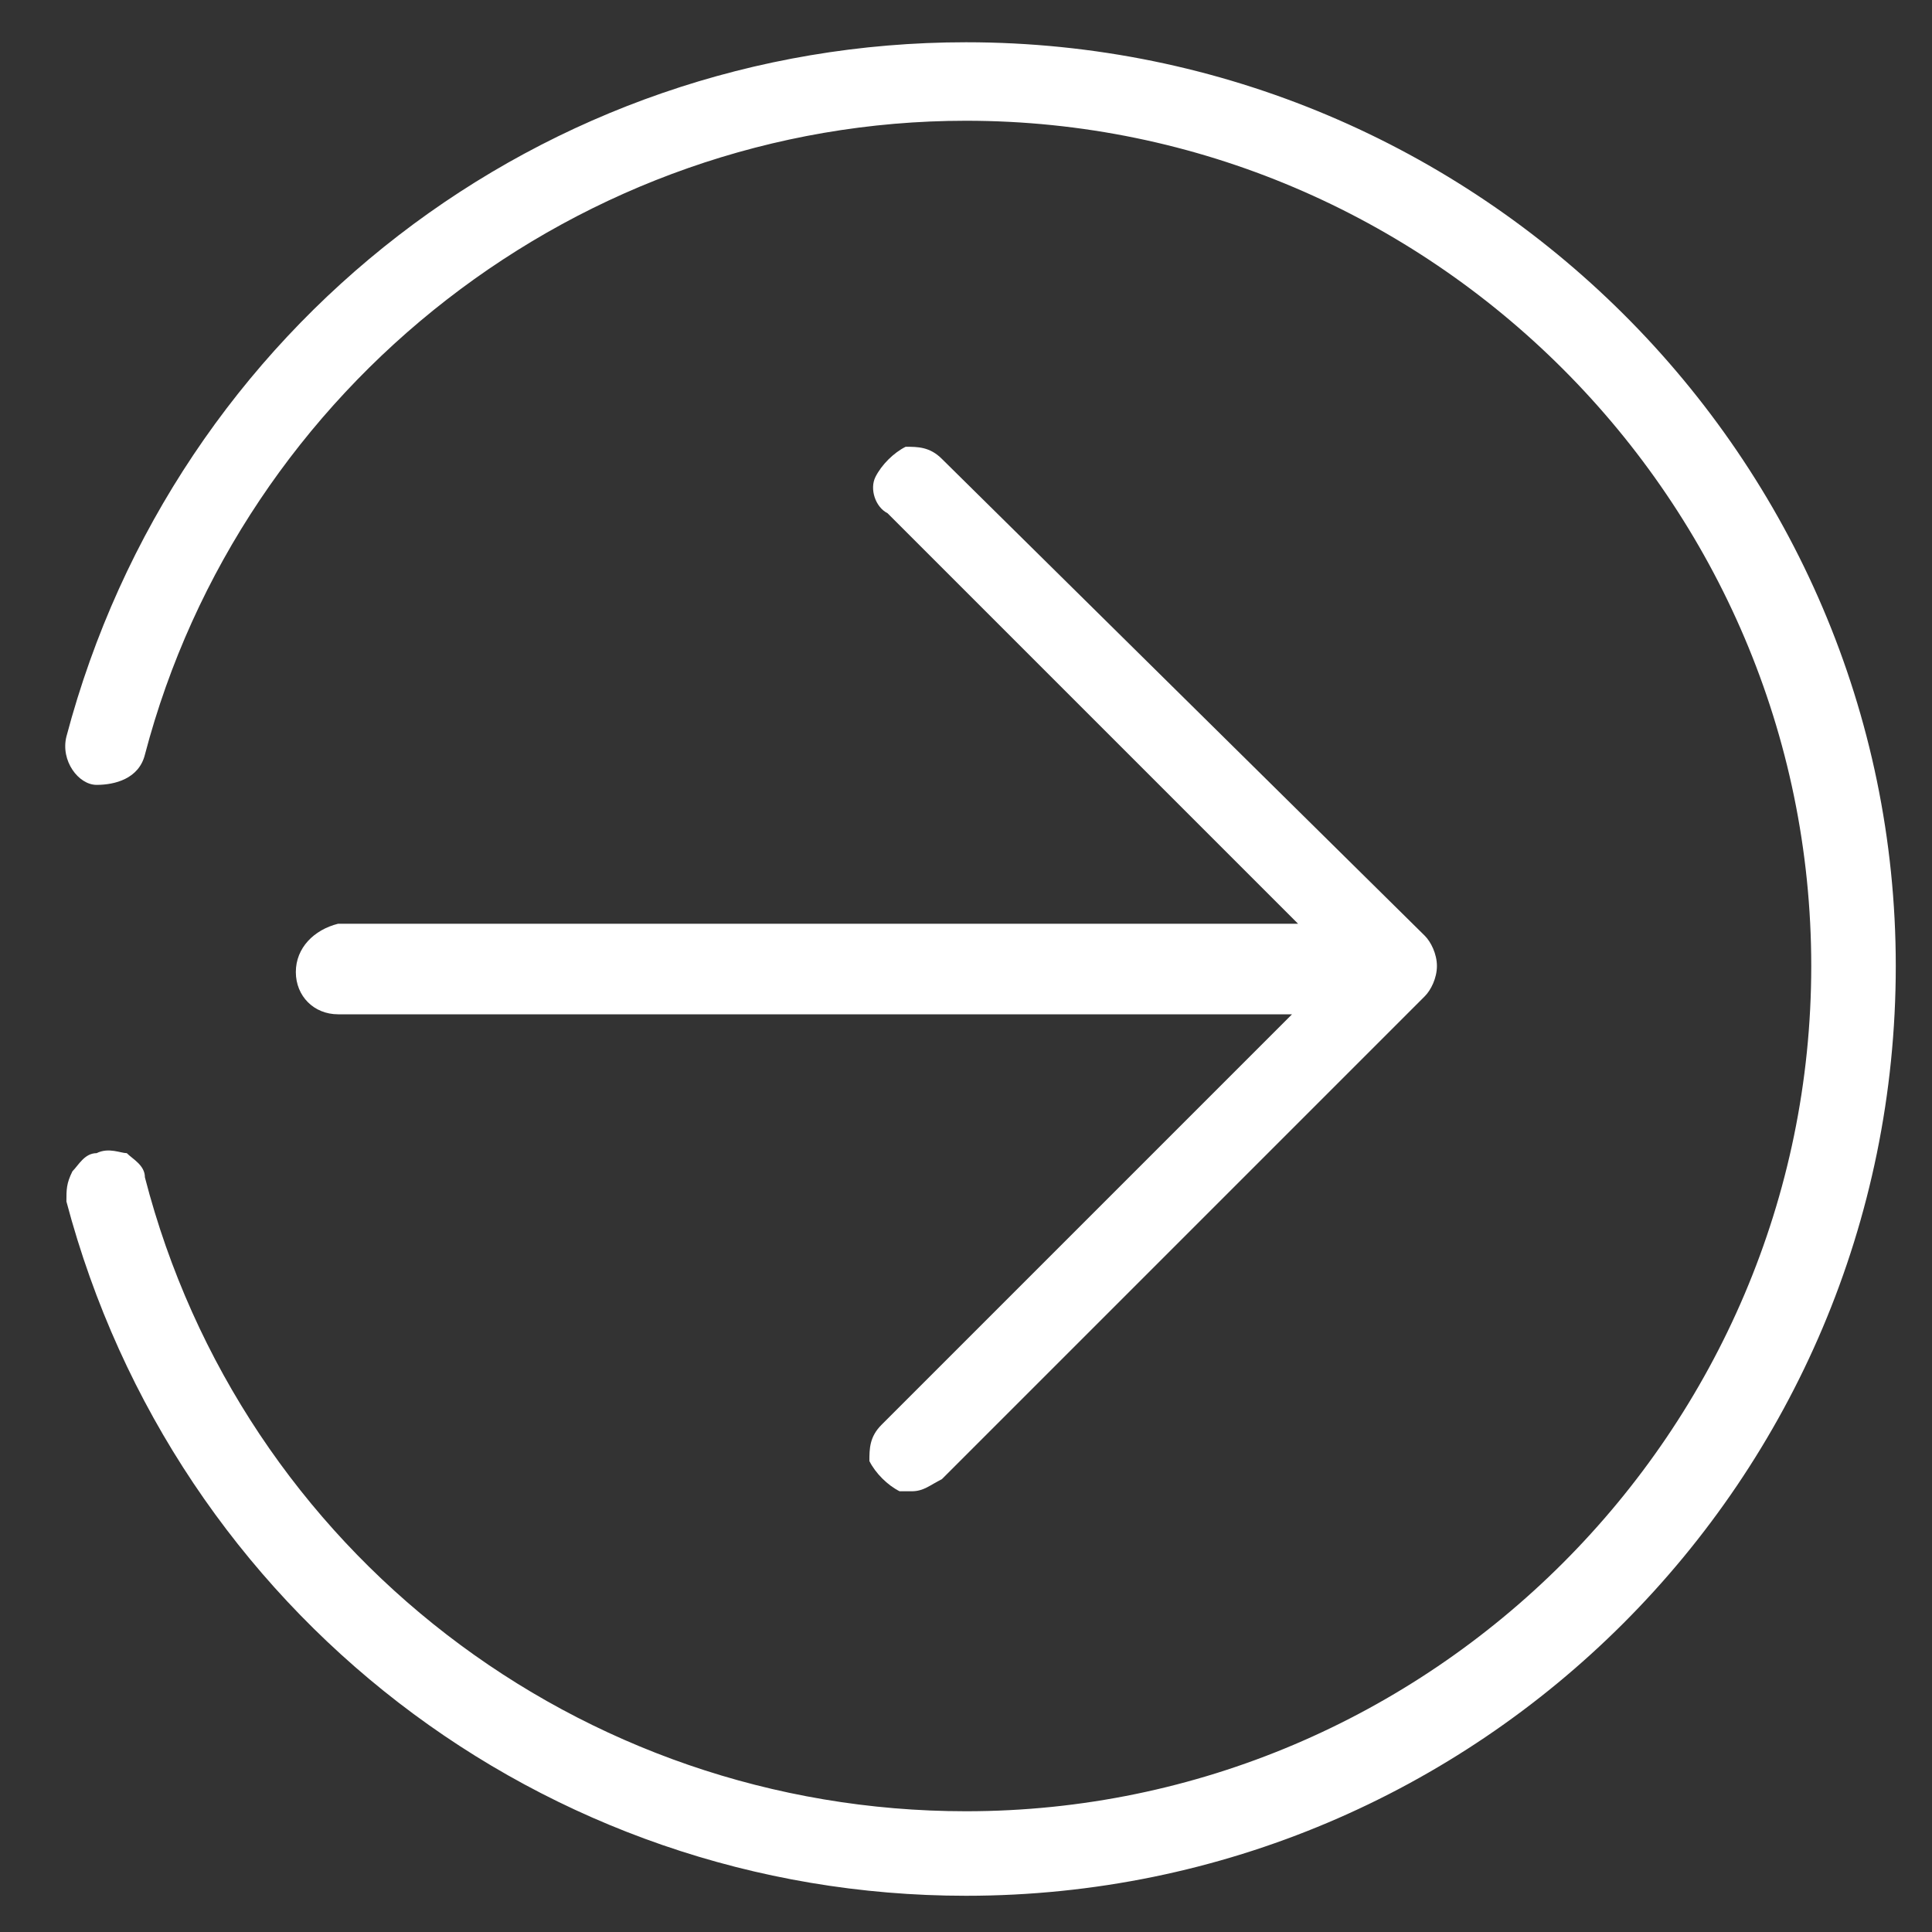 <?xml version="1.0" encoding="utf-8"?>
<!-- Generator: Adobe Illustrator 22.0.0, SVG Export Plug-In . SVG Version: 6.00 Build 0)  -->
<svg version="1.1" id="Layer_1" xmlns="http://www.w3.org/2000/svg" xmlns:xlink="http://www.w3.org/1999/xlink" x="0px" y="0px"
	 viewBox="0 0 32 32" style="enable-background:new 0 0 32 32;" xml:space="preserve">
<rect x="0" y="0" width="32" height="32" fill="#333333" stroke="none"/>
<style type="text/css">
	.st0{fill:#FFFFFF;}
</style>
<title>Upload s25.1</title>
<desc>Created with Sketch.</desc>
<g>
	<path class="st0" d="M16,0.7C9,0.7,2.9,5.4,1.1,12.2C1,12.6,1.3,13,1.6,13s0.7-0.1,0.8-0.5C4,6.4,9.6,2,16,2c7.7,0,14,6.3,14,14
		c0,7.7-6.3,14-14,14c-6.4,0-12-4.3-13.6-10.5c0-0.2-0.2-0.3-0.3-0.4C2,19.1,1.8,19,1.6,19.1c-0.2,0-0.3,0.2-0.4,0.3
		c-0.1,0.2-0.1,0.3-0.1,0.5C2.9,26.7,9,31.4,16,31.4c8.5,0,15.4-6.9,15.4-15.4C31.4,7.6,24.5,0.7,16,0.7z"/>
	<path class="st0" d="M4.9,16.1c0,0.4,0.3,0.7,0.7,0.7h15.8l-6.8,6.8c-0.2,0.2-0.2,0.4-0.2,0.6c0.1,0.2,0.3,0.4,0.5,0.5
		c0.1,0,0.1,0,0.2,0c0.2,0,0.3-0.1,0.5-0.2l8-8l0,0c0.1-0.1,0.2-0.3,0.2-0.5c0-0.2-0.1-0.4-0.2-0.5l-8-7.9c-0.2-0.2-0.4-0.2-0.6-0.2
		c-0.2,0.1-0.4,0.3-0.5,0.5c-0.1,0.2,0,0.5,0.2,0.6l6.8,6.8H5.6C5.2,15.4,4.9,15.7,4.9,16.1z"/>
</g>
</svg>
